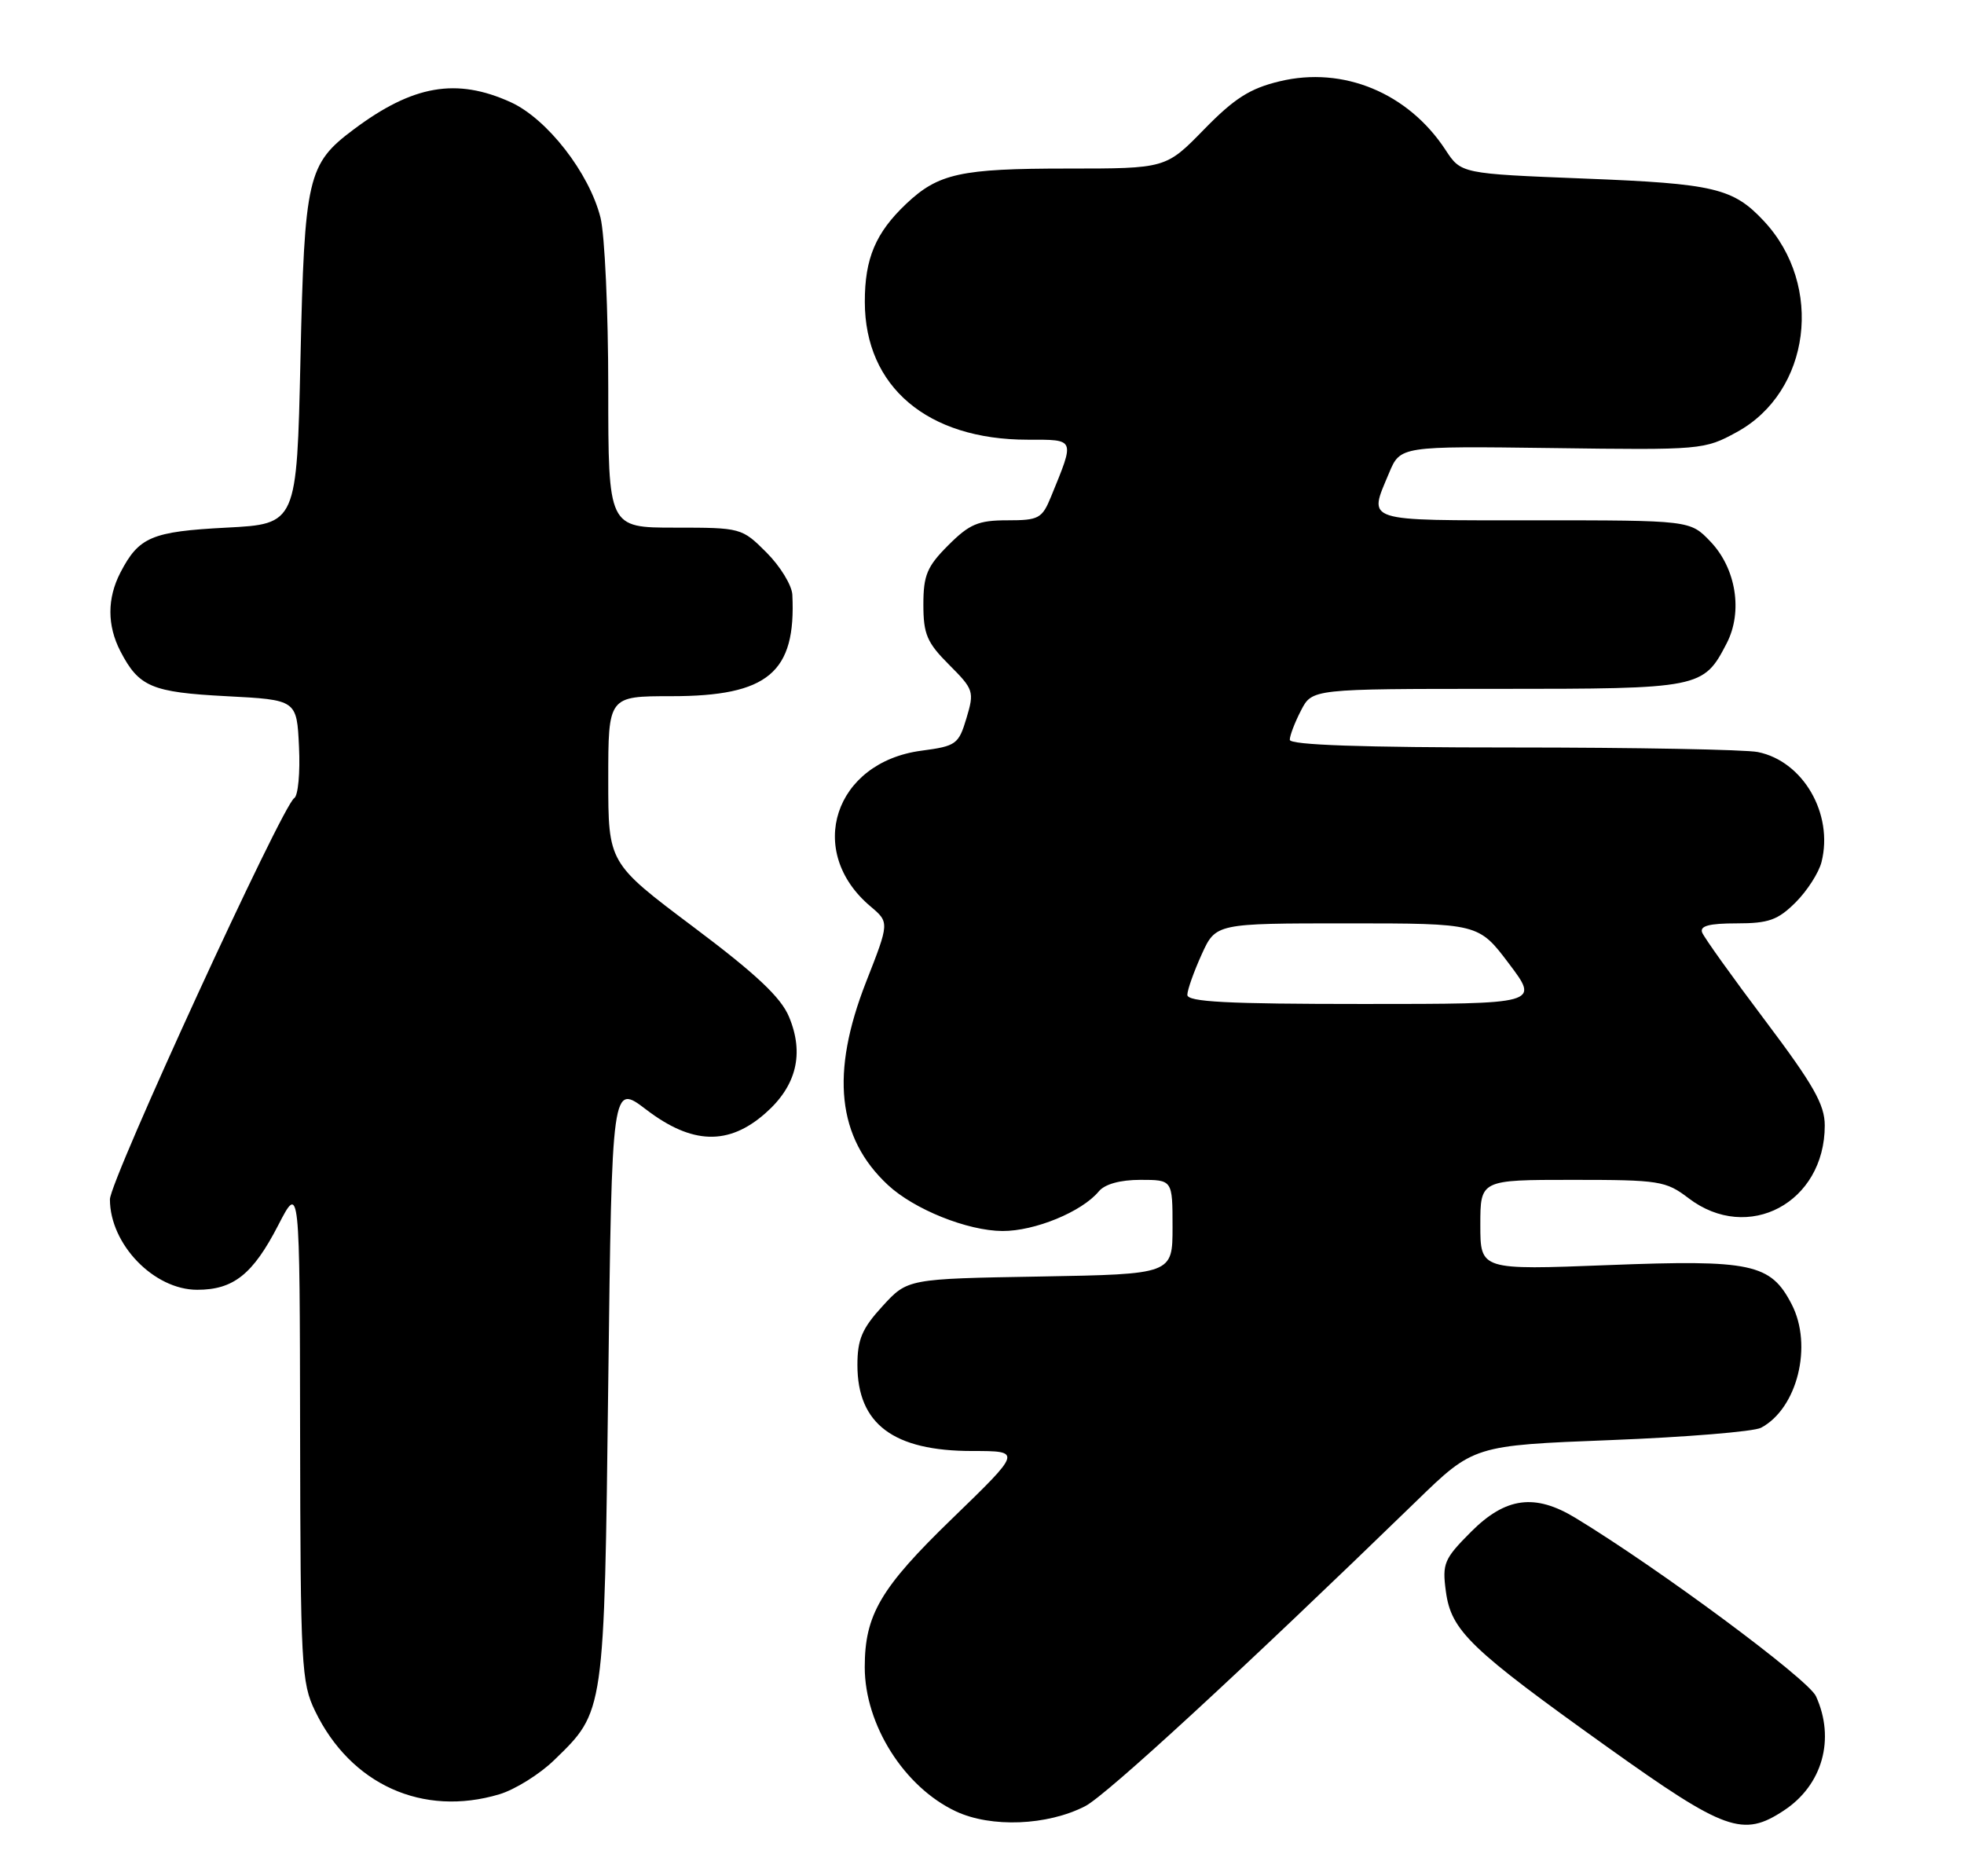 <?xml version="1.0" encoding="UTF-8" standalone="no"?>
<!DOCTYPE svg PUBLIC "-//W3C//DTD SVG 1.1//EN" "http://www.w3.org/Graphics/SVG/1.1/DTD/svg11.dtd" >
<svg xmlns="http://www.w3.org/2000/svg" xmlns:xlink="http://www.w3.org/1999/xlink" version="1.1" viewBox="0 0 268 256">
 <g >
 <path fill="currentColor"
d=" M 148.09 246.46 C 151.01 244.94 169.60 227.82 193.24 204.87 C 201.09 197.24 201.09 197.24 219.80 196.51 C 230.08 196.11 239.31 195.35 240.30 194.83 C 245.26 192.20 247.40 183.60 244.48 177.97 C 241.62 172.43 239.00 171.87 219.50 172.63 C 202.00 173.31 202.00 173.31 202.00 167.15 C 202.00 161.00 202.00 161.00 214.57 161.00 C 226.43 161.00 227.32 161.14 230.41 163.50 C 238.54 169.70 249.00 164.12 249.00 153.58 C 249.00 150.73 247.46 148.02 240.88 139.28 C 236.41 133.35 232.54 127.94 232.27 127.25 C 231.92 126.35 233.23 126.00 236.97 126.00 C 241.35 126.00 242.60 125.55 245.03 123.13 C 246.61 121.55 248.20 119.07 248.56 117.62 C 250.21 111.05 246.04 103.86 239.86 102.62 C 238.15 102.28 223.08 102.00 206.37 102.00 C 185.83 102.00 176.00 101.66 176.00 100.95 C 176.00 100.37 176.69 98.57 177.53 96.95 C 179.05 94.00 179.05 94.00 204.30 94.00 C 232.06 94.00 232.44 93.93 235.62 87.78 C 237.85 83.46 236.90 77.55 233.39 73.89 C 230.63 71.00 230.63 71.00 209.31 71.00 C 185.80 71.00 186.72 71.30 189.54 64.56 C 191.08 60.87 191.08 60.87 211.80 61.14 C 232.17 61.42 232.58 61.38 237.00 58.96 C 247.06 53.46 248.92 38.97 240.70 30.17 C 236.50 25.67 233.93 25.06 216.27 24.37 C 199.37 23.70 199.37 23.70 197.24 20.44 C 192.15 12.68 183.29 9.01 174.64 11.09 C 170.57 12.06 168.45 13.41 164.30 17.66 C 159.09 23.00 159.09 23.00 145.61 23.00 C 131.08 23.00 128.04 23.67 123.66 27.81 C 119.48 31.77 118.00 35.27 118.01 41.20 C 118.02 52.77 126.55 60.00 140.22 60.00 C 146.79 60.00 146.69 59.77 143.43 67.75 C 142.20 70.76 141.76 71.00 137.45 71.00 C 133.49 71.00 132.29 71.51 129.40 74.40 C 126.50 77.30 126.00 78.49 126.00 82.50 C 126.00 86.54 126.49 87.69 129.51 90.71 C 132.87 94.07 132.97 94.37 131.88 98.00 C 130.81 101.57 130.48 101.81 125.72 102.44 C 113.84 104.02 109.87 116.17 118.78 123.68 C 121.37 125.87 121.37 125.87 118.18 134.00 C 113.30 146.47 114.24 155.25 121.15 161.69 C 124.73 165.03 132.01 167.95 136.79 167.98 C 141.20 168.00 147.63 165.36 149.94 162.57 C 150.76 161.58 152.86 161.00 155.62 161.00 C 160.00 161.00 160.00 161.00 160.00 167.44 C 160.00 173.87 160.00 173.87 141.92 174.19 C 123.84 174.50 123.84 174.50 120.42 178.24 C 117.64 181.27 117.00 182.77 117.00 186.26 C 117.00 194.32 121.91 198.00 132.68 198.00 C 139.45 198.00 139.45 198.00 129.90 207.25 C 120.15 216.69 118.00 220.35 118.00 227.50 C 118.00 235.35 123.38 243.86 130.43 247.17 C 135.25 249.43 142.93 249.12 148.09 246.46 Z  M 243.43 247.05 C 248.69 243.59 250.46 237.29 247.80 231.46 C 246.75 229.15 226.43 214.08 215.00 207.14 C 209.46 203.77 205.47 204.29 200.75 209.01 C 197.05 212.72 196.78 213.34 197.30 217.17 C 198.02 222.53 200.58 225.00 219.34 238.40 C 235.42 249.88 237.83 250.75 243.43 247.05 Z  M 68.15 244.84 C 70.28 244.20 73.65 242.10 75.63 240.17 C 82.51 233.49 82.45 233.98 83.00 188.67 C 83.50 147.84 83.50 147.84 88.19 151.42 C 94.43 156.18 99.41 156.34 104.43 151.92 C 108.69 148.19 109.77 143.77 107.66 138.74 C 106.56 136.09 103.15 132.89 94.58 126.46 C 83.00 117.76 83.00 117.76 83.00 106.38 C 83.00 95.00 83.00 95.00 91.60 95.00 C 104.81 95.00 108.64 91.79 108.12 81.15 C 108.05 79.86 106.47 77.27 104.60 75.40 C 101.23 72.03 101.12 72.00 92.10 72.00 C 83.00 72.00 83.00 72.00 83.00 52.94 C 83.00 42.46 82.52 32.00 81.94 29.69 C 80.40 23.58 74.65 16.20 69.68 13.94 C 62.27 10.58 56.34 11.61 48.25 17.67 C 41.96 22.38 41.55 24.14 41.00 49.00 C 40.50 71.50 40.50 71.50 30.90 72.00 C 20.69 72.53 18.95 73.27 16.43 78.13 C 14.61 81.65 14.61 85.35 16.43 88.87 C 18.95 93.73 20.69 94.47 30.90 95.00 C 40.50 95.50 40.50 95.50 40.80 101.91 C 40.97 105.43 40.68 108.58 40.15 108.91 C 38.51 109.93 15.00 161.10 15.00 163.66 C 15.00 169.79 21.00 176.00 26.91 176.00 C 31.86 176.00 34.51 173.89 37.97 167.18 C 40.90 161.50 40.90 161.50 40.95 195.43 C 41.00 227.25 41.12 229.63 43.00 233.49 C 47.86 243.53 57.70 247.97 68.15 244.84 Z  M 162.02 135.75 C 162.03 135.06 162.91 132.59 163.97 130.25 C 165.90 126.00 165.90 126.00 183.83 126.00 C 201.76 126.00 201.76 126.00 205.91 131.50 C 210.06 137.00 210.06 137.00 186.03 137.00 C 167.46 137.00 162.00 136.72 162.02 135.75 Z "/>
</g>
</svg>